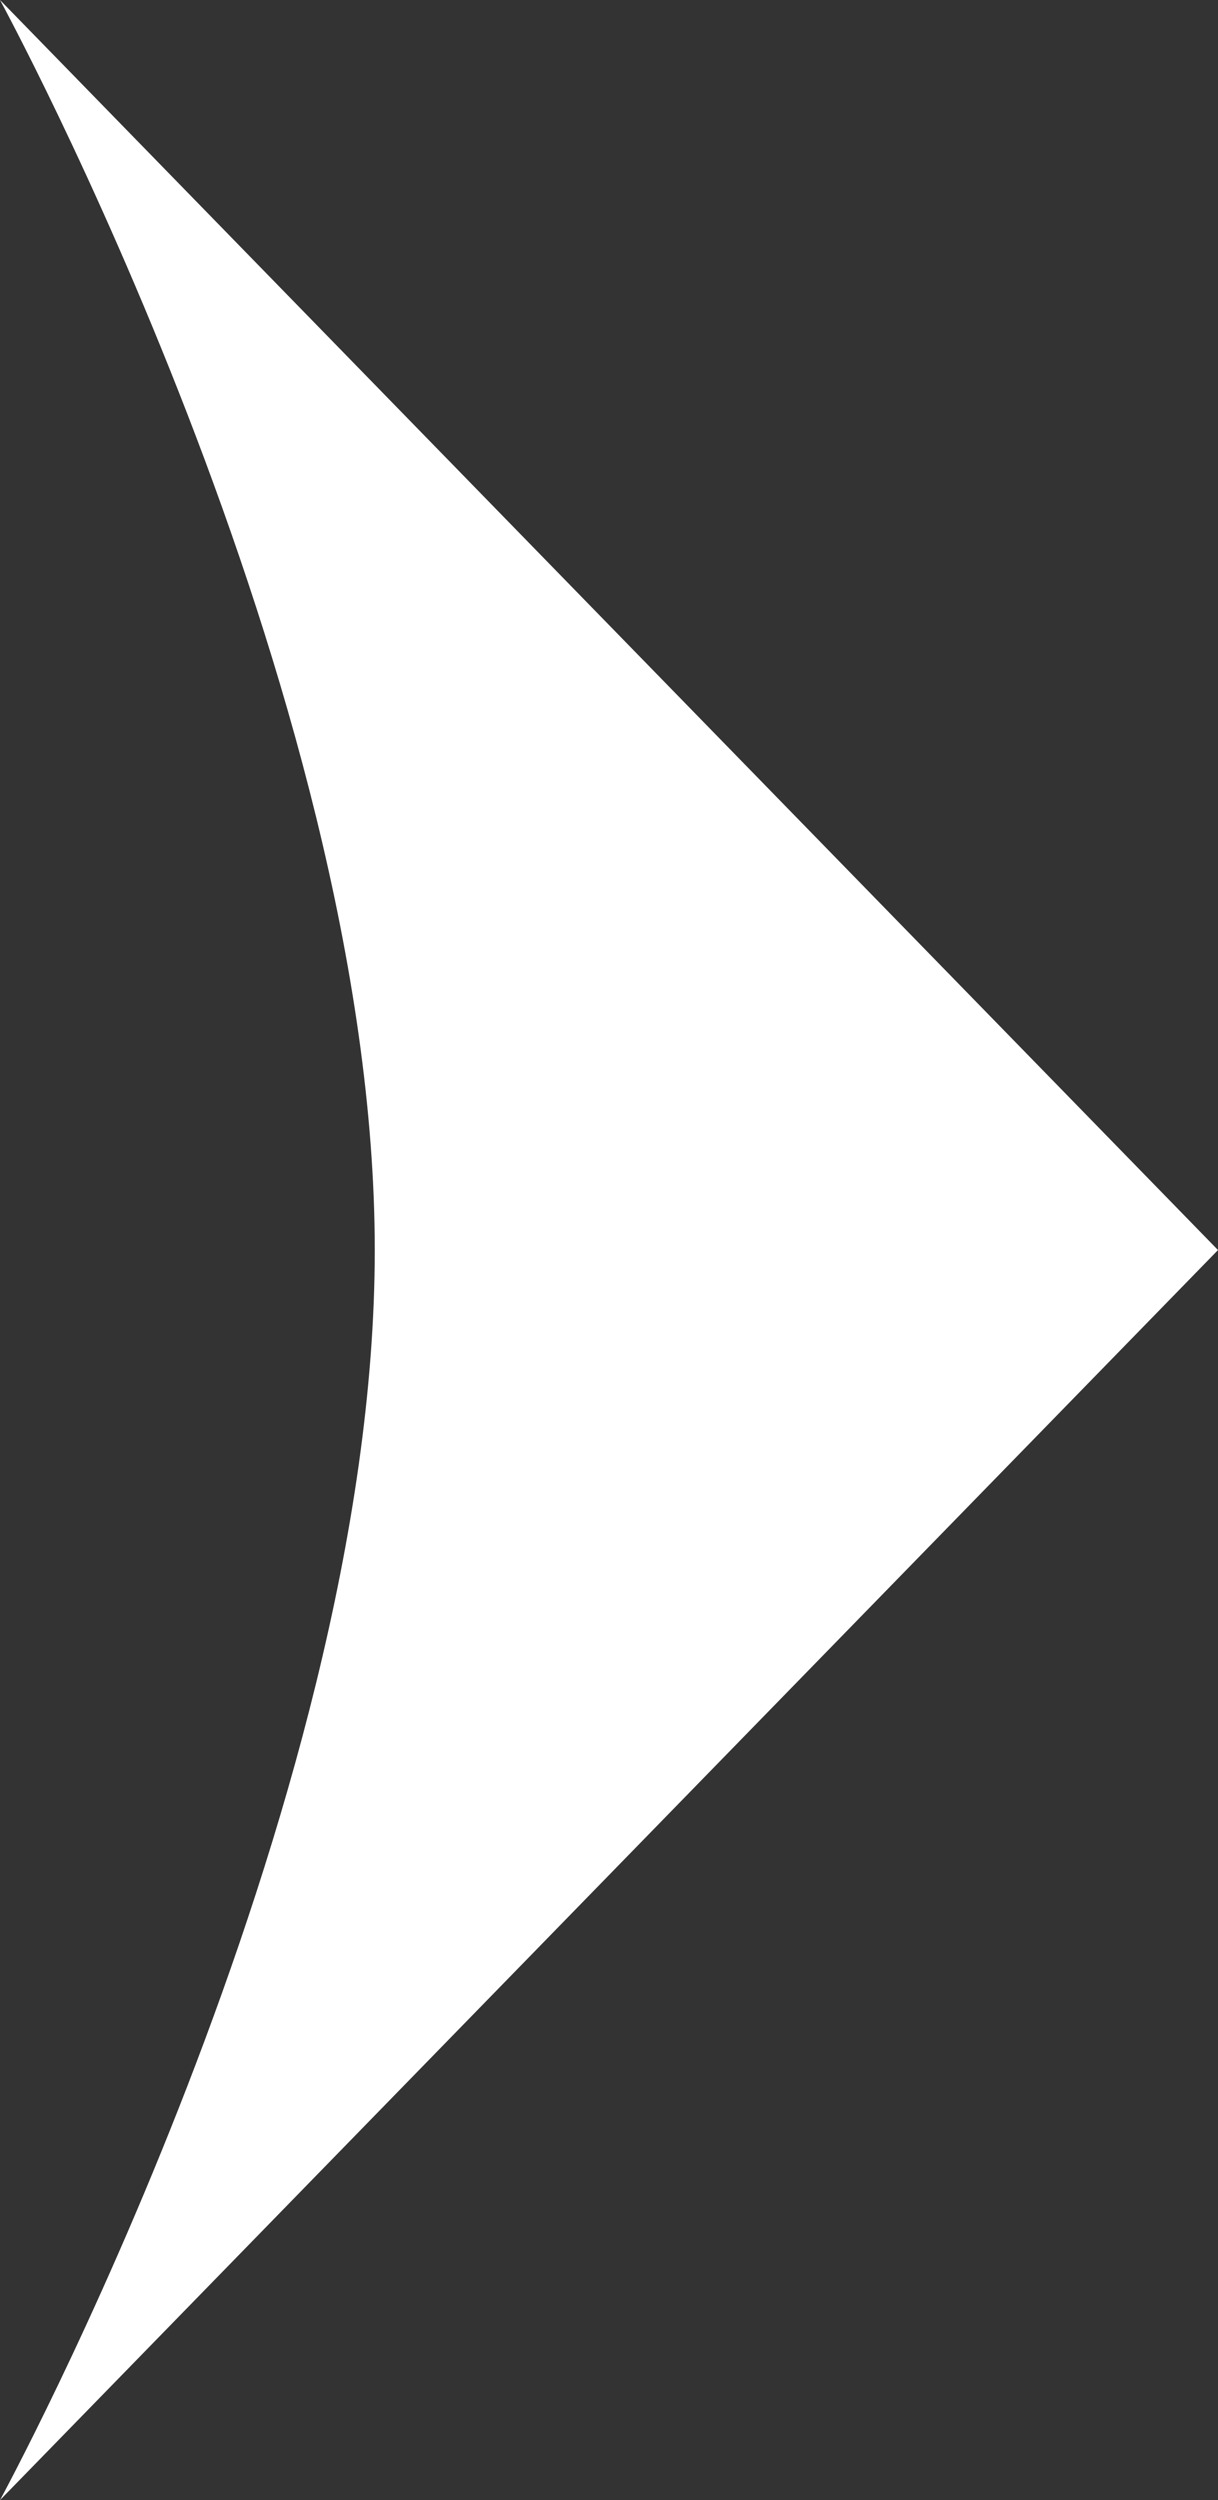 <svg version="1.1" id="Layer_1" xmlns="http://www.w3.org/2000/svg" xmlns:xlink="http://www.w3.org/1999/xlink" x="0px" y="0px"
	 viewBox="0 0 19.5 40" style="enable-background:new 0 0 19.5 40;" xml:space="preserve">
<rect x="0" y="0" width="19.5" height="40" fill="#333333" stroke="none"/>
<path fill="white" d="M19.5,20L0,0c0,0,6,11,6,20S0,40,0,40L19.5,20z"/>
</svg>
